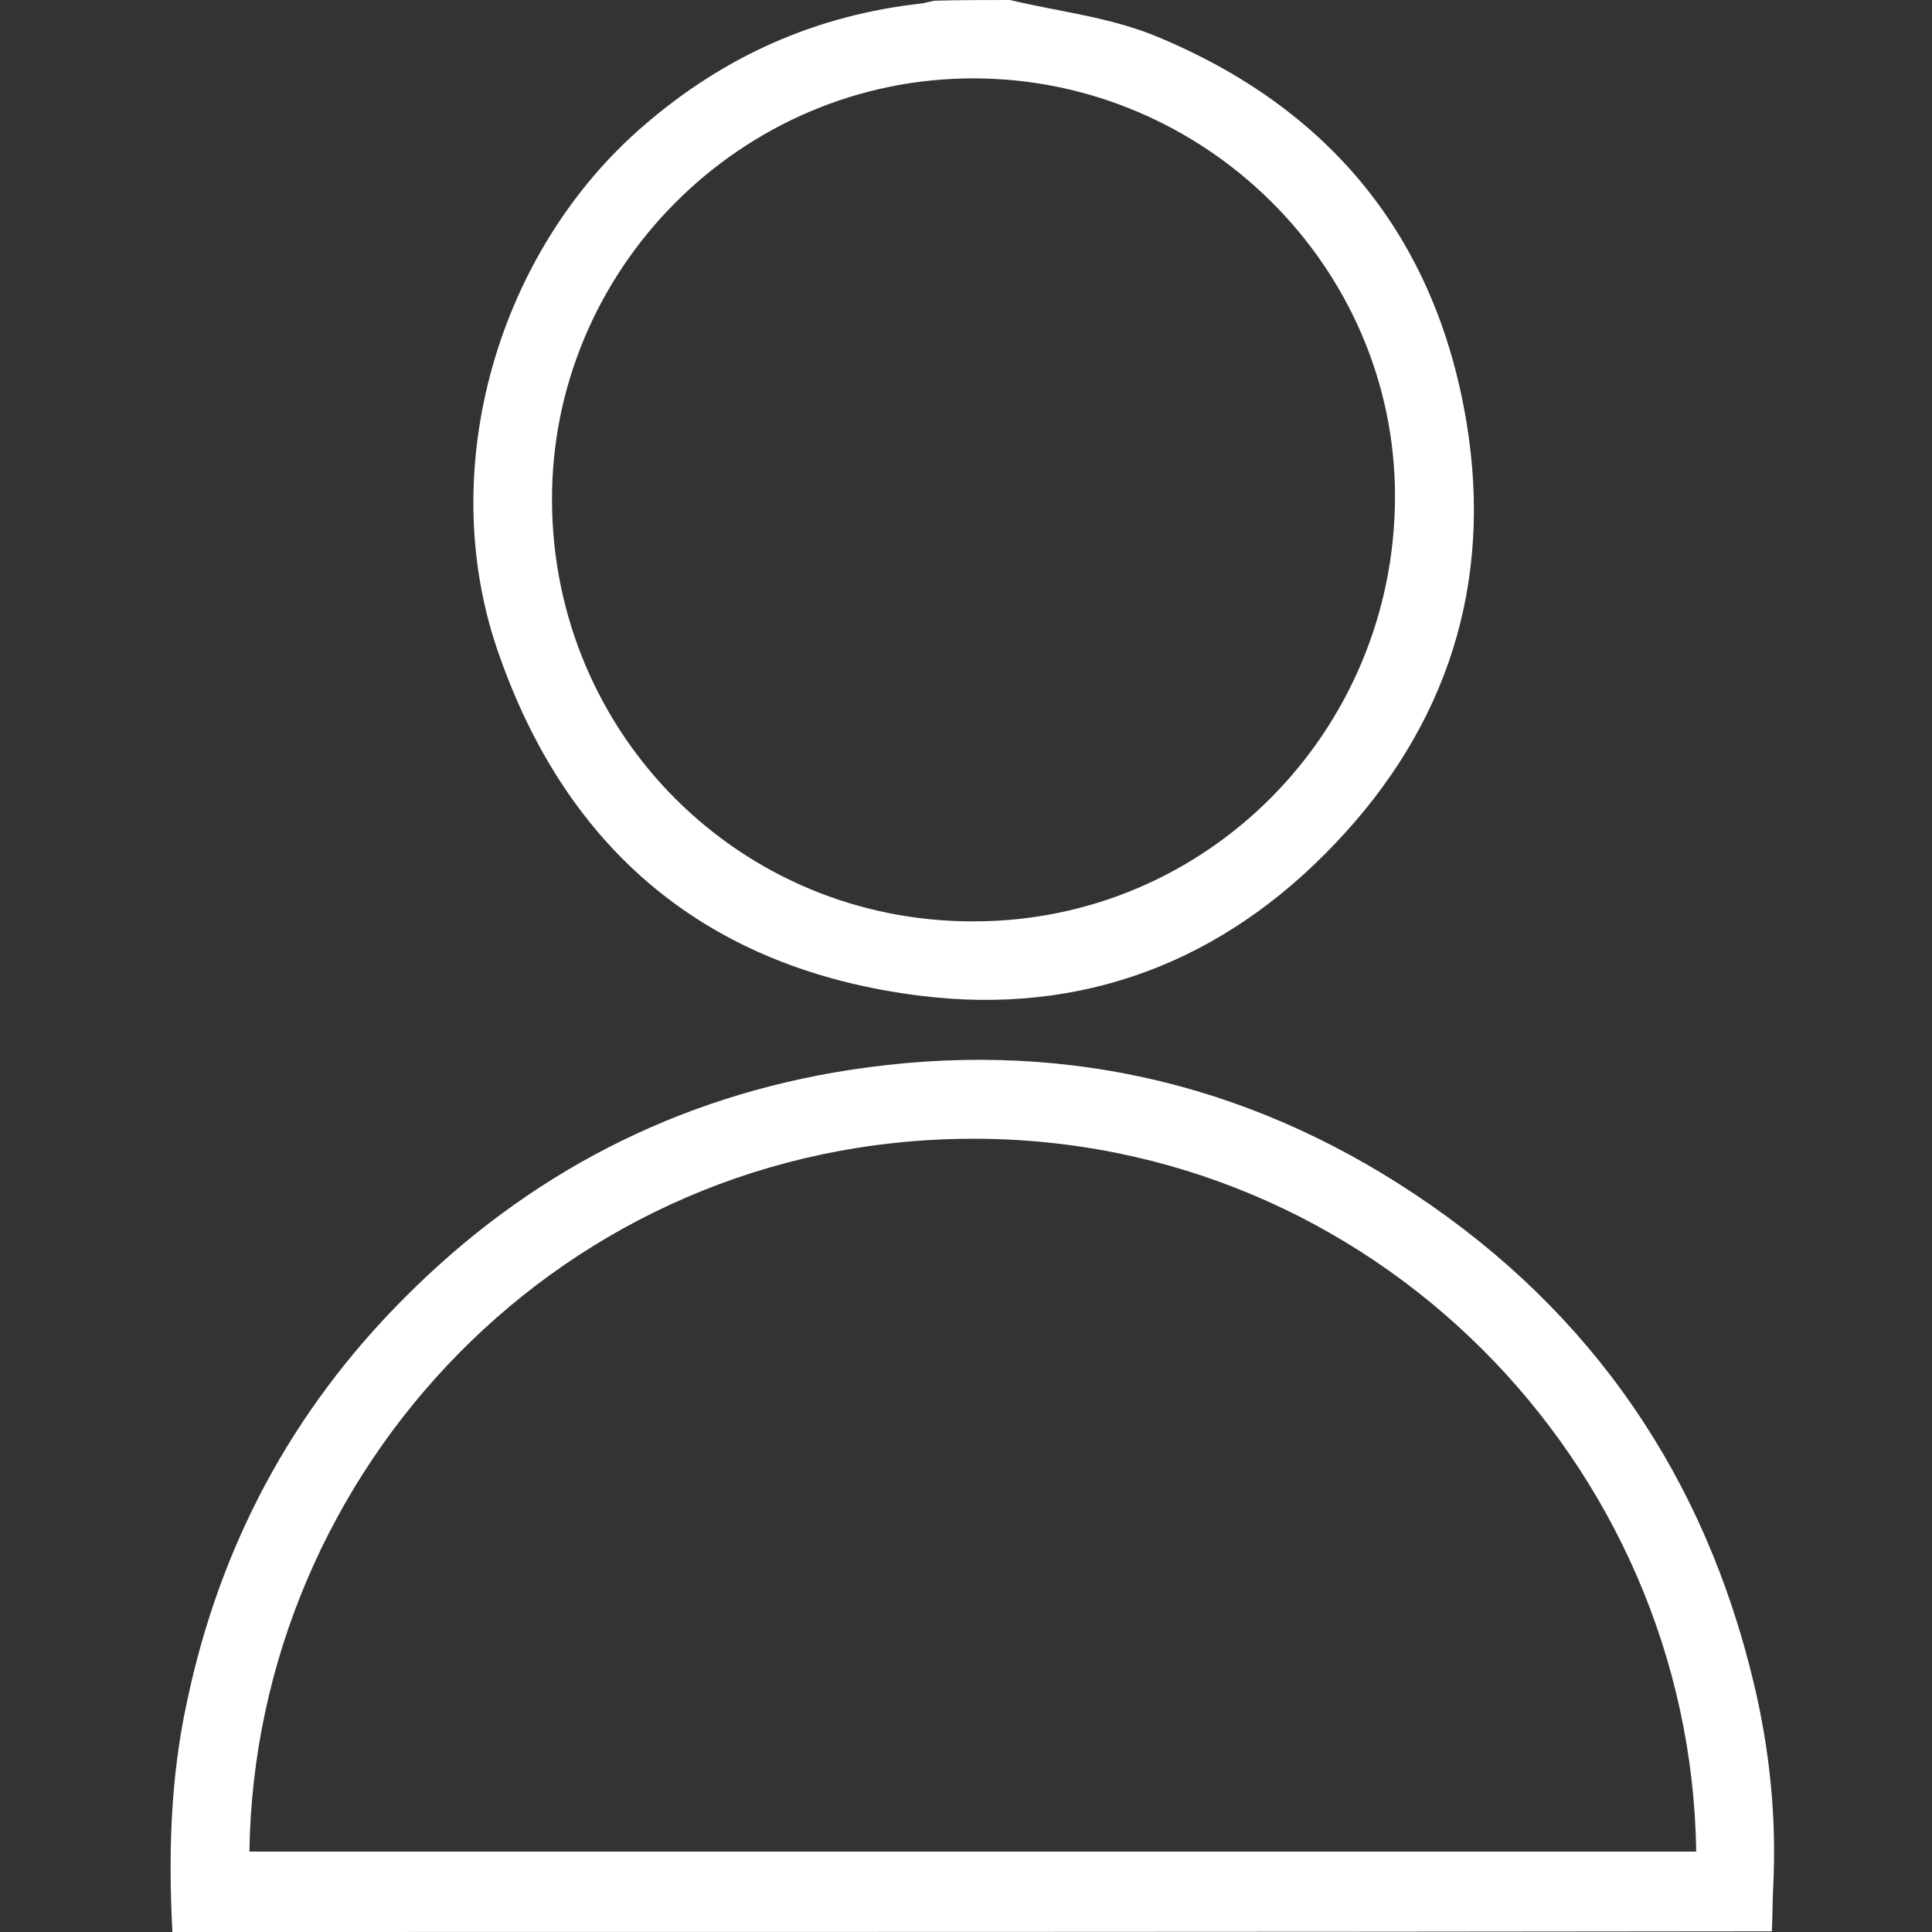 <?xml version="1.0" encoding="utf-8"?>
<!-- Generator: Adobe Illustrator 22.0.1, SVG Export Plug-In . SVG Version: 6.00 Build 0)  -->
<svg version="1.1" id="icon" xmlns="http://www.w3.org/2000/svg" xmlns:xlink="http://www.w3.org/1999/xlink" x="0px" y="0px"
	 viewBox="0 0 283.5 283.5" style="enable-background:new 0 0 283.5 283.5;" xml:space="preserve">
<rect x="0" y="0" width="283.5" height="283.5" fill="#333333" stroke="none"/>
<style type="text/css">
	.st0{fill:#FFFFFF;}
</style>
<path class="st0" d="M25.3,283.5c-0.6-11.3-0.3-22.5,2.1-33.6c4.8-23,15.4-42.9,32-59.5c18.1-18.2,40-29.5,65.3-33.4
	c29.9-4.6,57.8,1.5,83,18.3c26,17.3,42.5,41.5,49.7,71.9c2.3,9.7,3.3,19.6,2.8,29.6c-0.1,2.2-0.1,4.4-0.2,6.6
	C181.8,283.5,103.6,283.5,25.3,283.5z M36.6,271.7c70.9,0,141.6,0,212.3,0c-0.8-56.8-47.4-104.9-106.6-104.6
	C82.6,167.4,37.4,215.8,36.6,271.7z"/>
<path class="st0" d="M148.2,0c7.1,1.7,14.6,2.5,21.4,5.3c25.5,10.5,41.1,29.5,45.6,56.7c3.9,23.6-2.8,44.5-19.3,61.8
	c-16.5,17.4-37.2,25.3-61,22.3c-31-3.9-51.8-21.2-61.9-50.7c-9.2-26.8,0.1-58.6,21.5-77c11.8-10.2,25.3-16.2,40.8-17.9
	c0.6-0.1,1.2-0.3,1.9-0.4C140.9,0,144.6,0,148.2,0z M142.9,135.2c34.2,0,61.8-27.9,61.8-62.4c0-33.6-27.9-61.3-61.9-61.3
	c-34.1,0-62,28.1-61.8,62.1C81.2,107.9,108.7,135.3,142.9,135.2z"/>
</svg>
